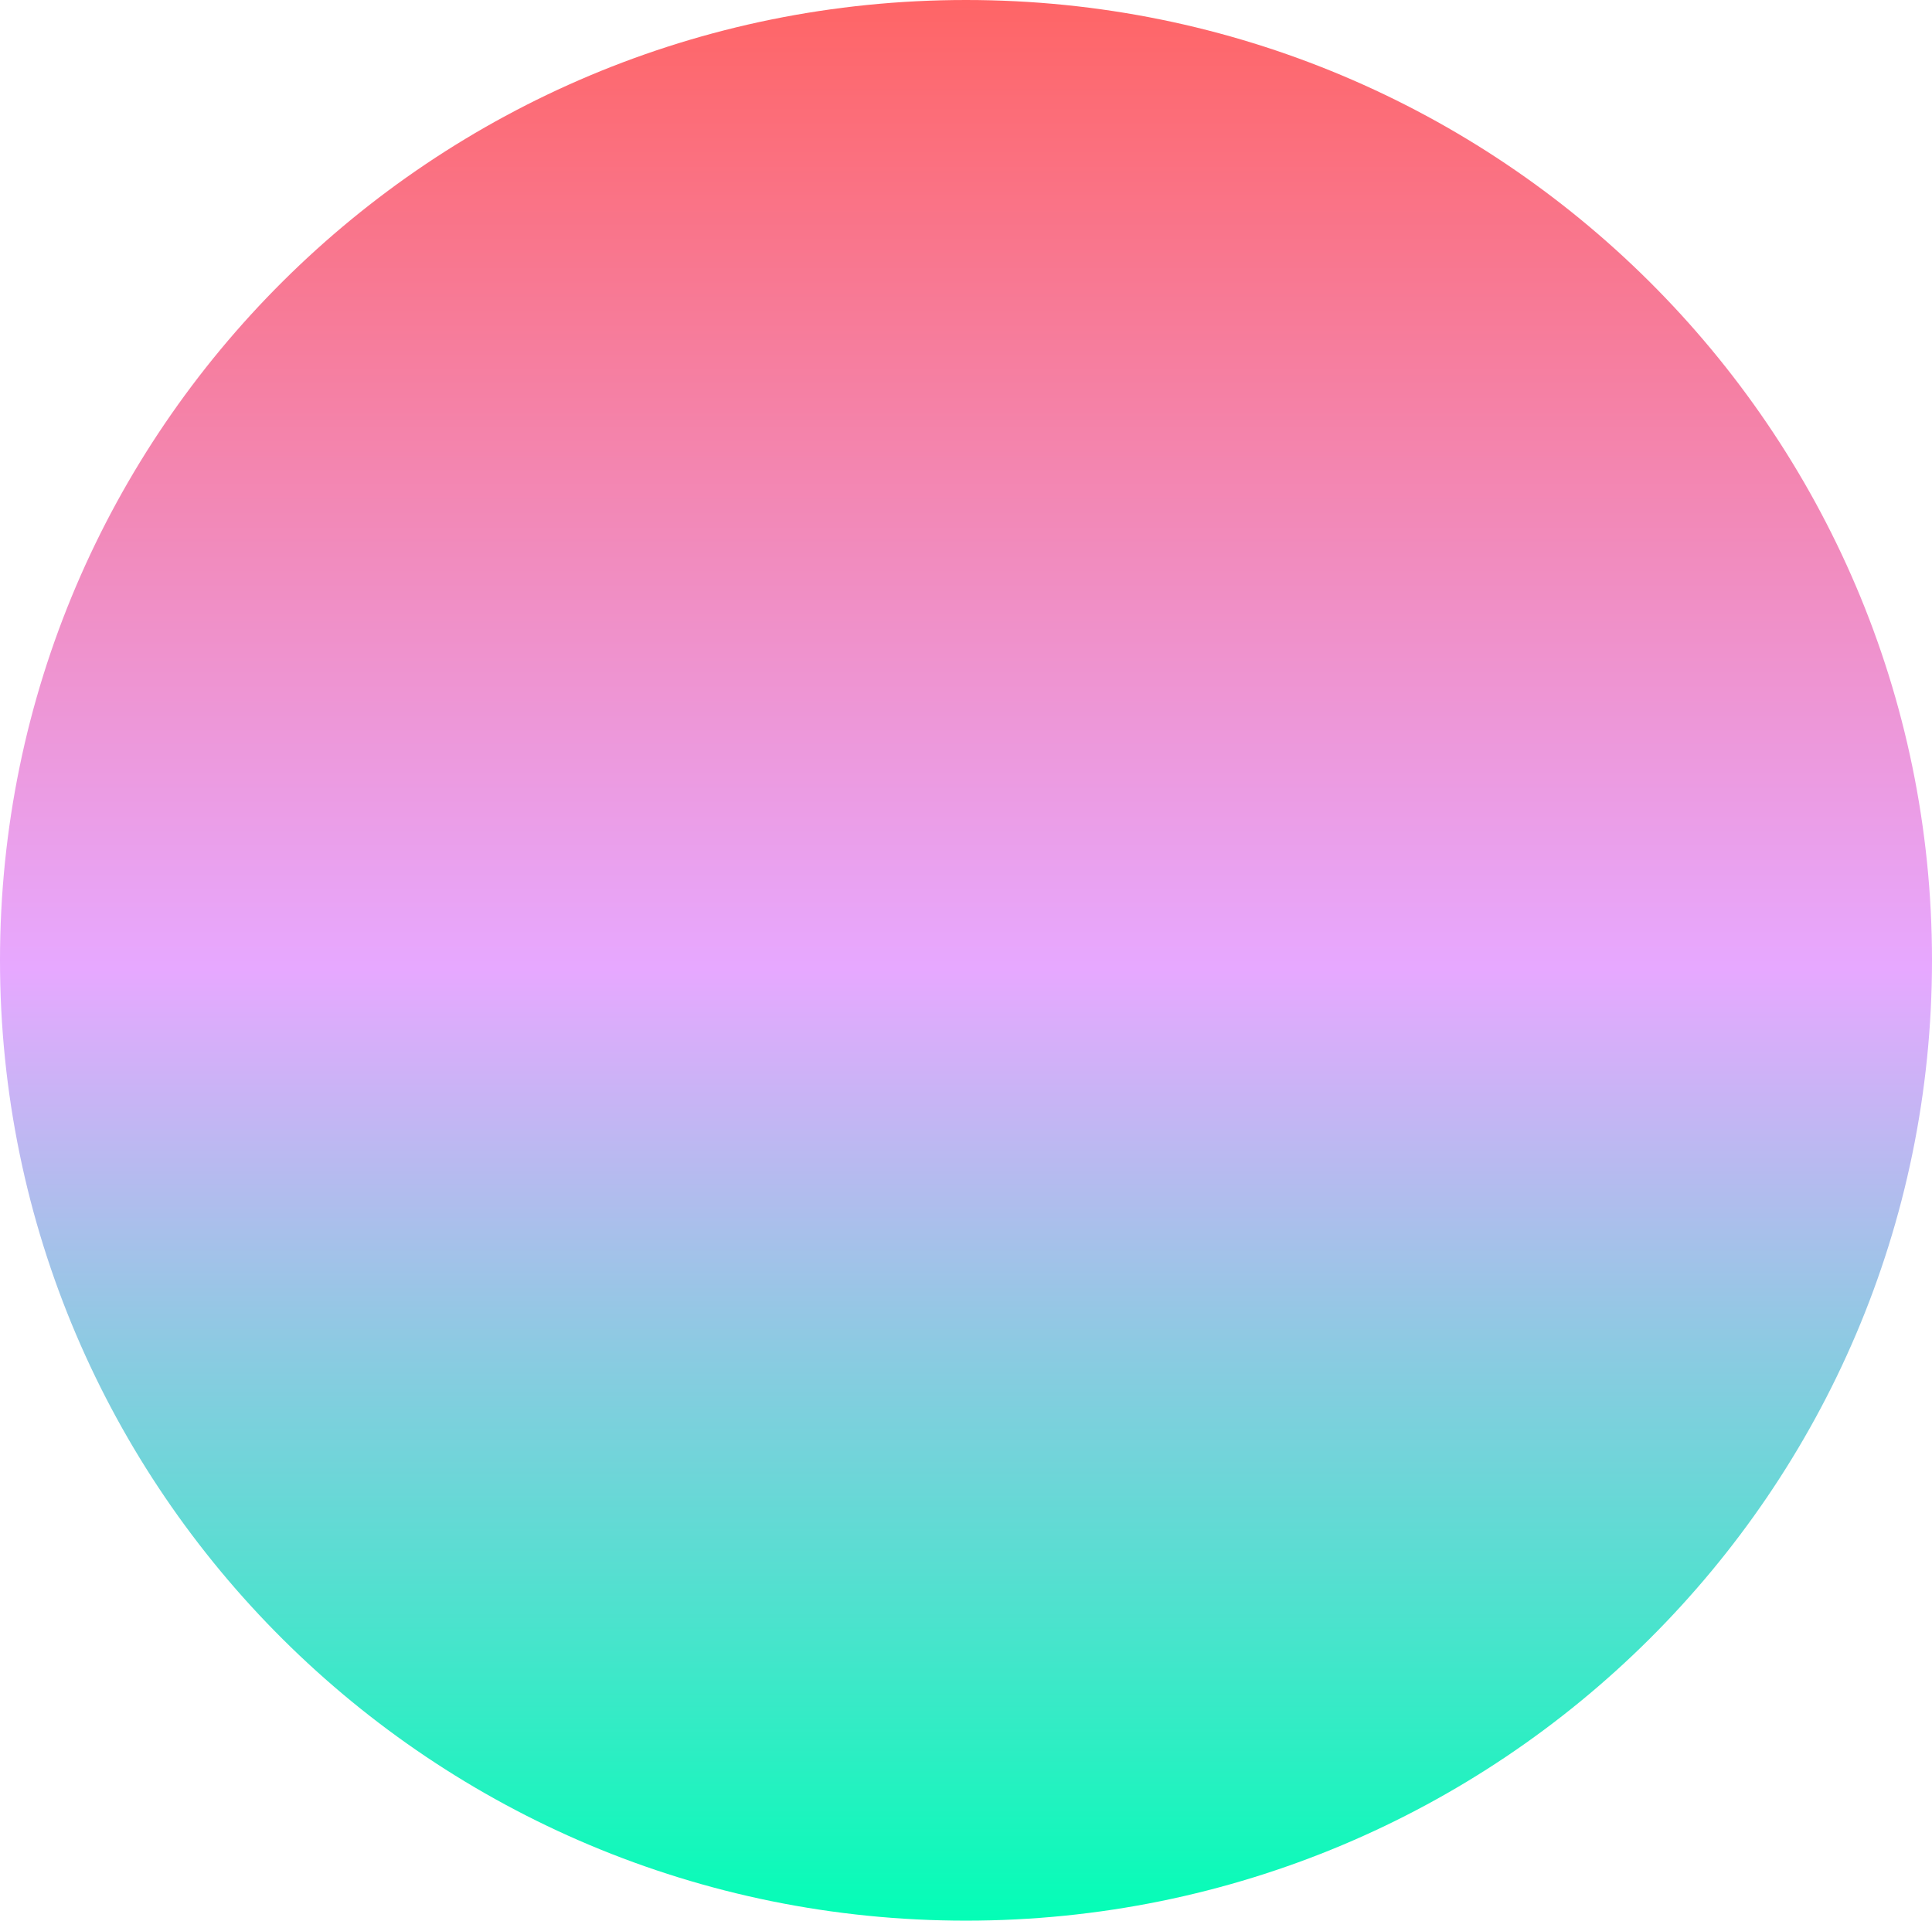 <?xml version="1.0" encoding="UTF-8"?>
<svg width="173px" height="172px" viewBox="0 0 173 172" version="1.1" xmlns="http://www.w3.org/2000/svg" xmlns:xlink="http://www.w3.org/1999/xlink">
    <!-- Generator: Sketch 56.2 (81672) - https://sketch.com -->
    <title>Stroke 17</title>
    <desc>Created with Sketch.</desc>
    <defs>
        <linearGradient x1="50%" y1="0%" x2="50%" y2="100%" id="linearGradient-1">
            <stop stop-color="#FF6464" offset="0%"></stop>
            <stop stop-color="#E7A8FF" offset="50.409%"></stop>
            <stop stop-color="#00FFB5" offset="100%"></stop>
        </linearGradient>
    </defs>
    <g id="Page-1" stroke="none" stroke-width="1" fill="none" fill-rule="evenodd">
        <g id="black-copy-15" transform="translate(-251, -2042)" fill="url(#linearGradient-1)">
            <path d="M424,2127.996 C424,2175.494 385.276,2214 337.5,2214 C289.724,2214 251,2175.494 251,2127.996 C251,2080.506 289.724,2042 337.5,2042 C385.276,2042 424,2080.506 424,2127.996 Z" id="Stroke-17"></path>
        </g>
    </g>
</svg>